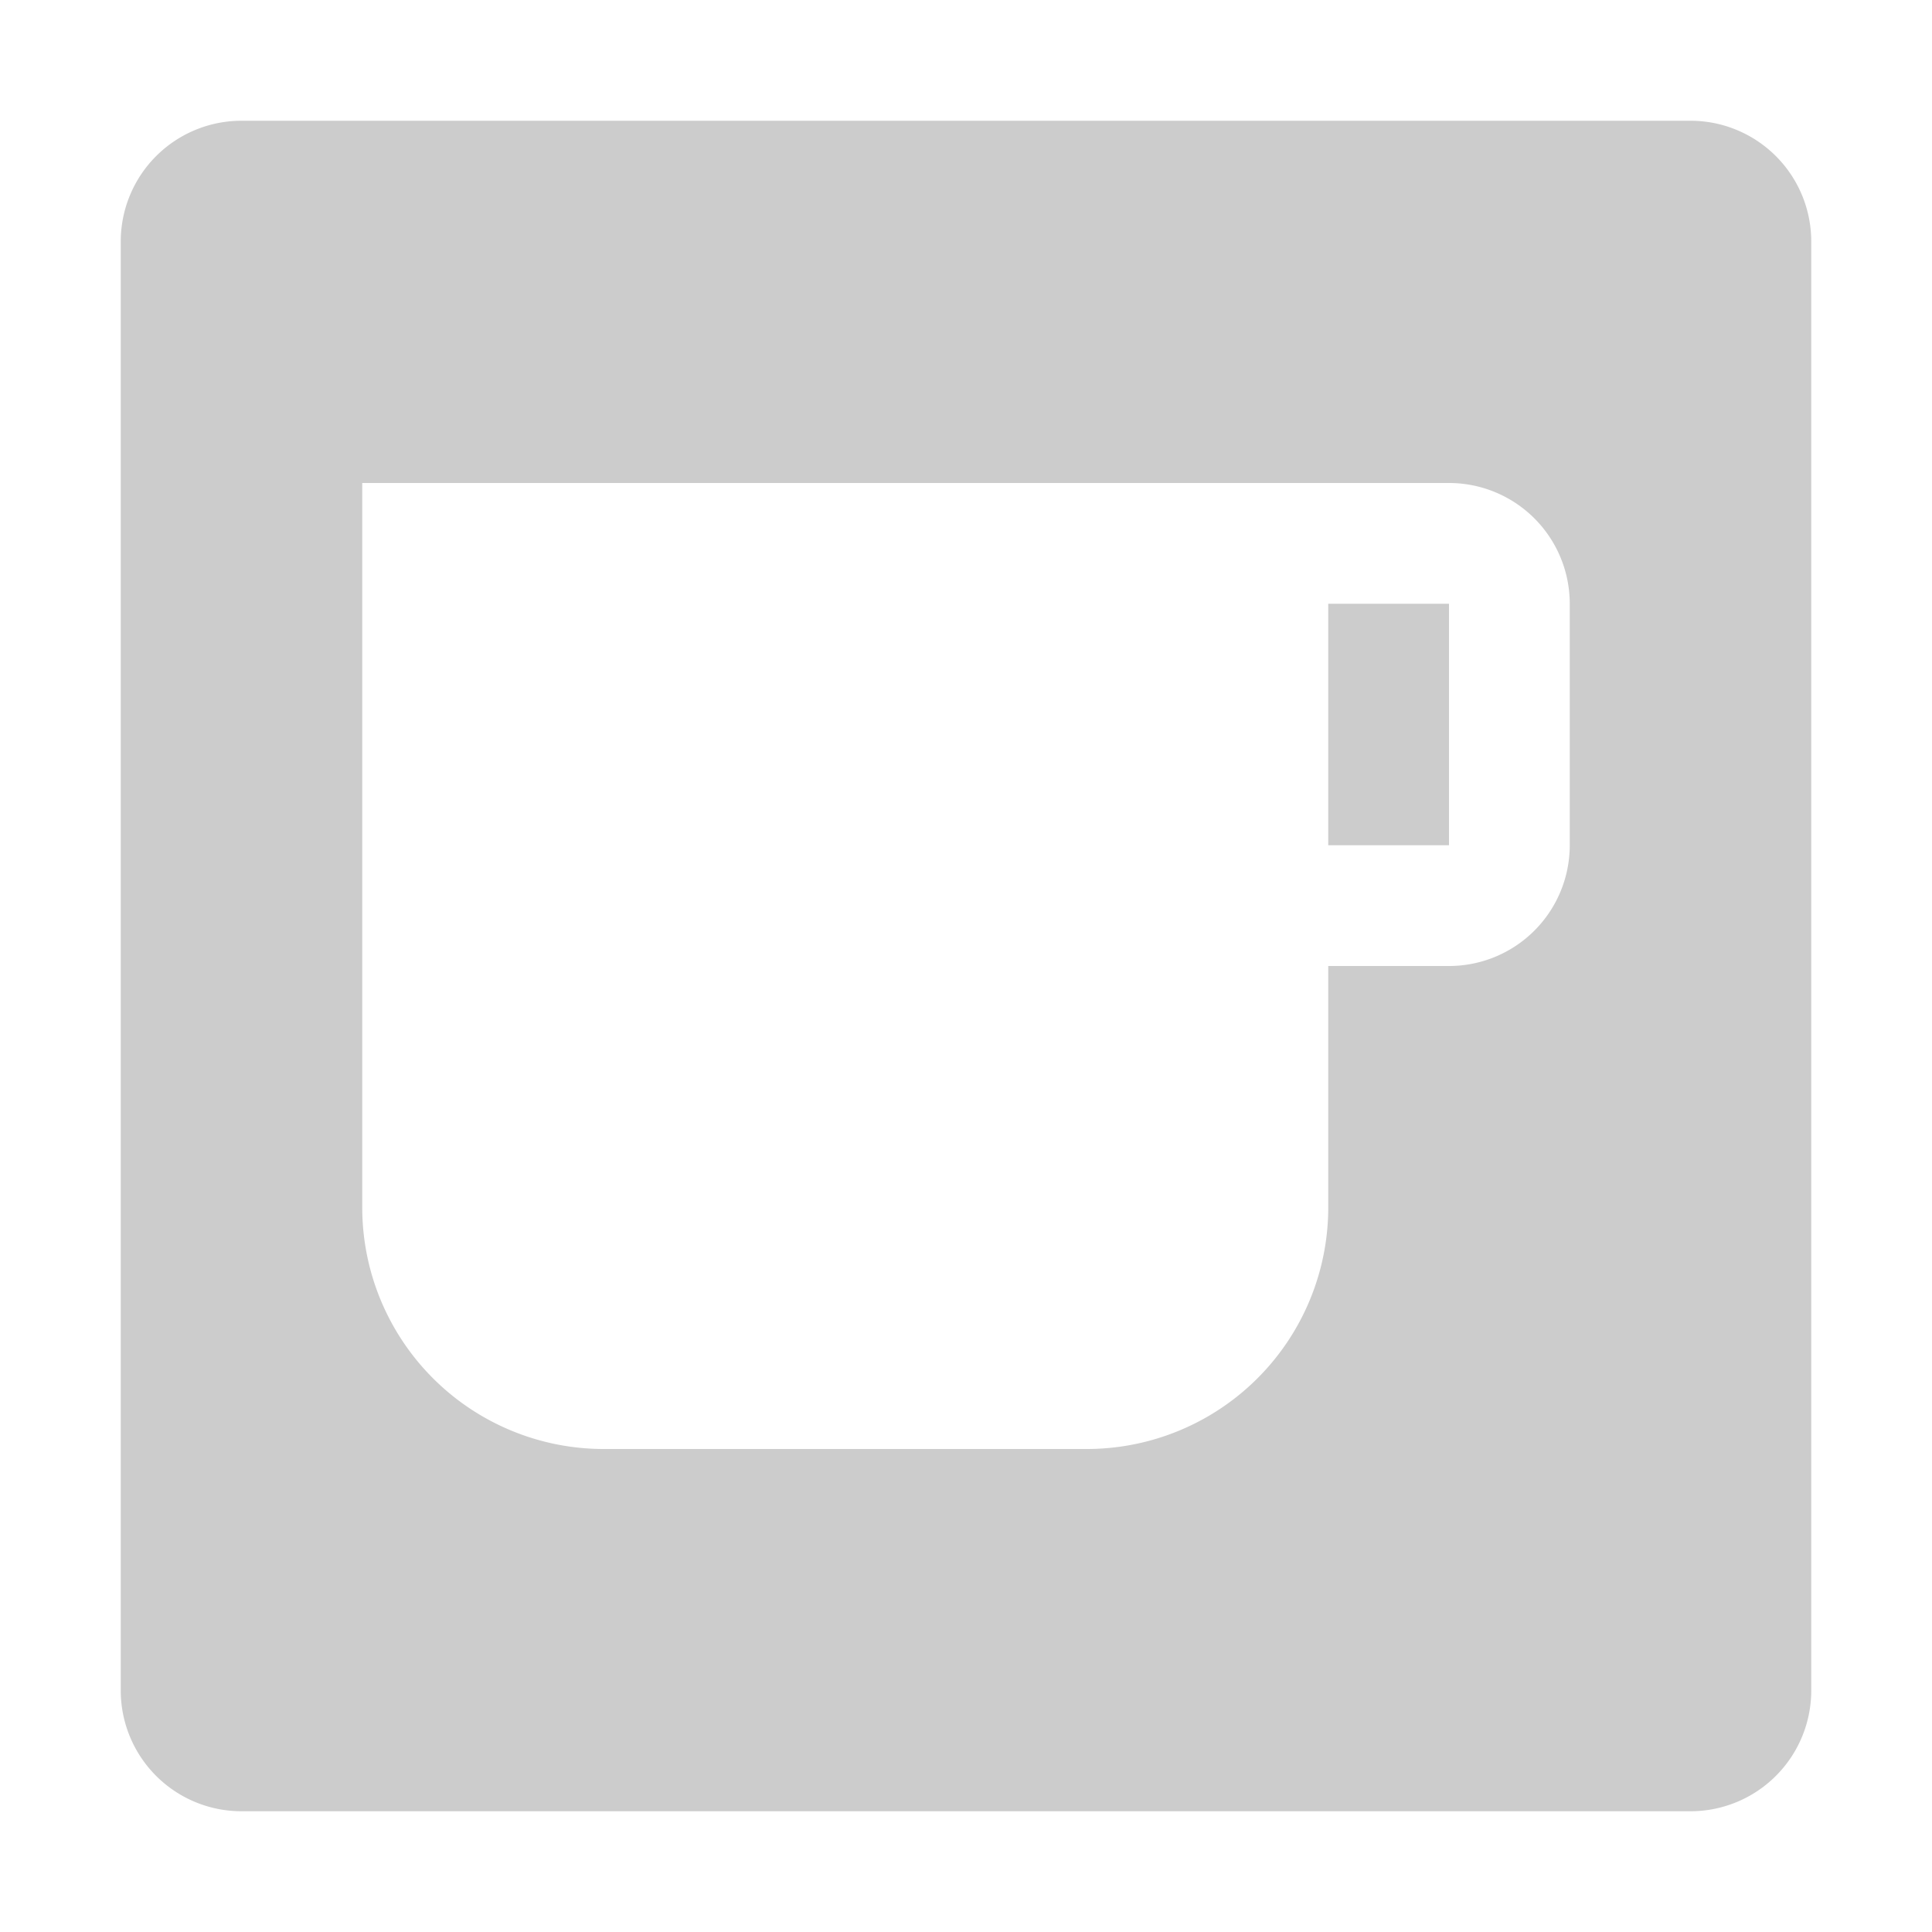 <svg xmlns="http://www.w3.org/2000/svg" viewBox="0 0 32 32" shape-rendering="geometricPrecision"><path fill="#cccccc" d="M22 10h2v4h-2z"/><path fill="#cccccc" d="M28 2H4a2 2 0 0 0-2 2v24a2 2 0 0 0 2 2h24a2 2 0 0 0 2-2V4a2 2 0 0 0-2-2m-2 12a2 2 0 0 1-2 2h-2v4a4 4 0 0 1-4 4h-8a4 4 0 0 1-4-4V8h18a2 2 0 0 1 2 2Z"/></svg>
